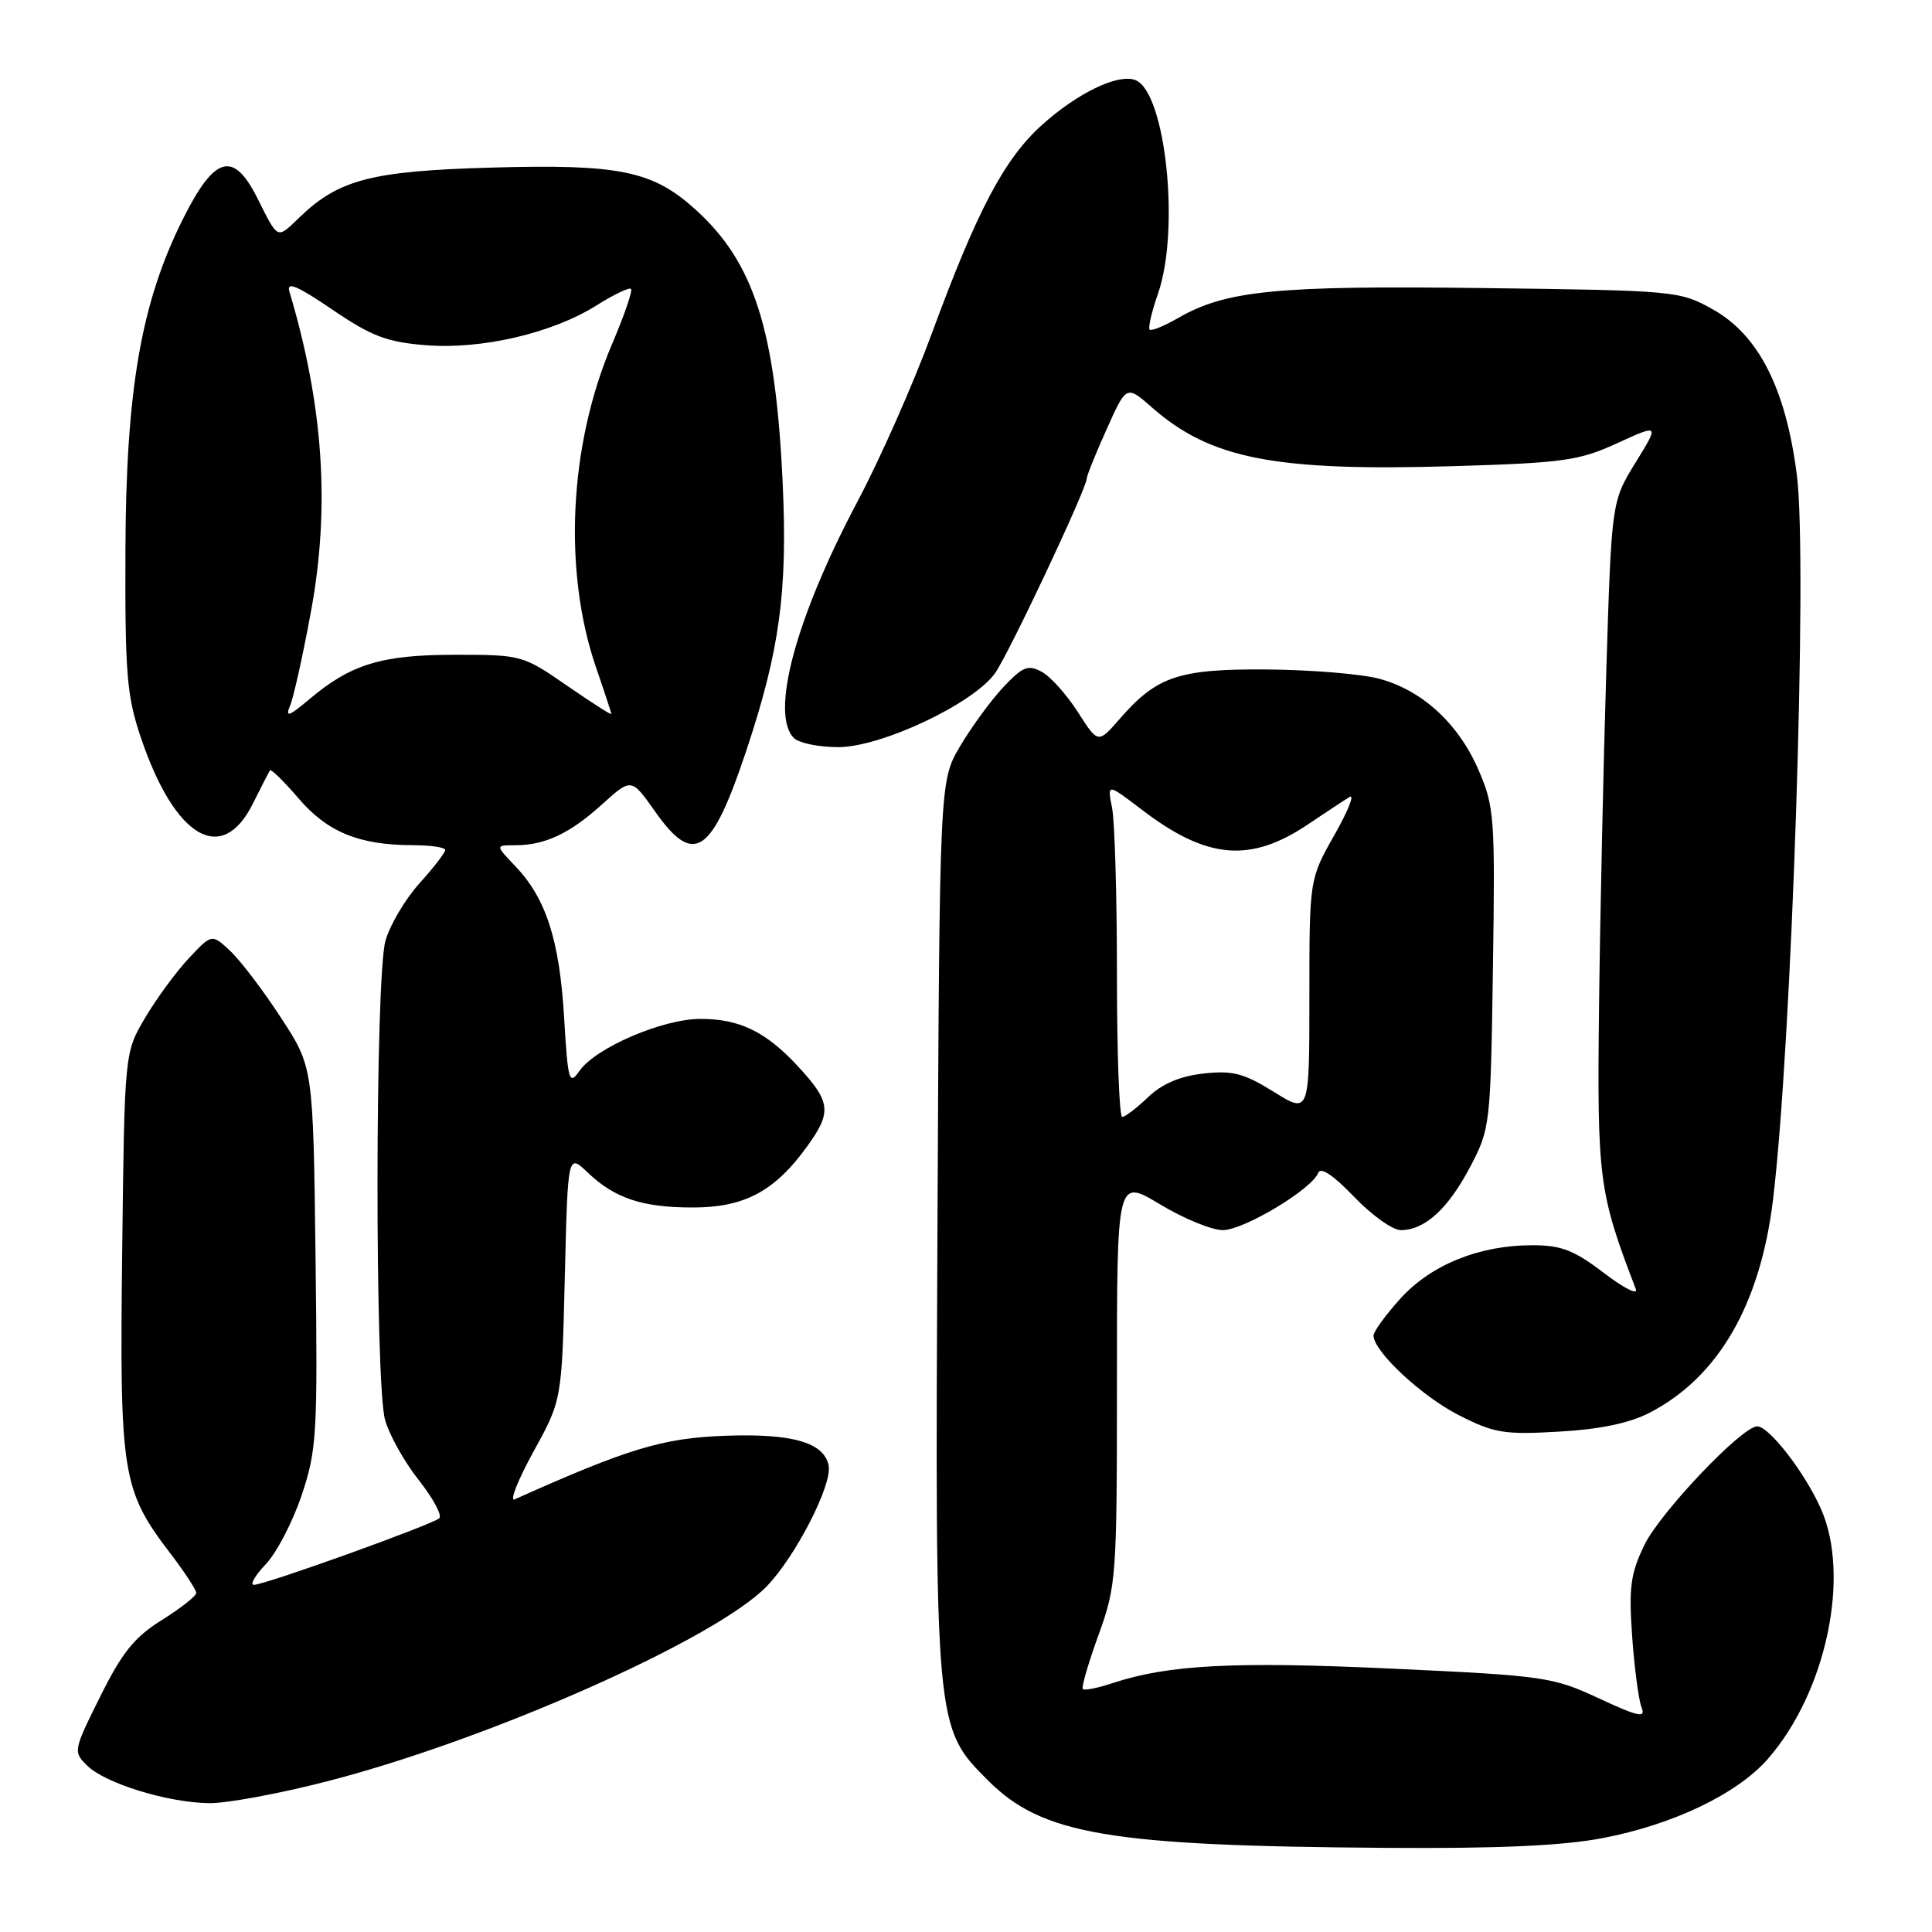 <?xml version="1.0" encoding="UTF-8" standalone="no"?>
<!DOCTYPE svg PUBLIC "-//W3C//DTD SVG 1.1//EN" "http://www.w3.org/Graphics/SVG/1.1/DTD/svg11.dtd" >
<svg xmlns="http://www.w3.org/2000/svg" xmlns:xlink="http://www.w3.org/1999/xlink" version="1.1" viewBox="0 0 256 256">
 <g >
 <path fill="currentColor"
d=" M 212.35 243.56 C 221.68 241.78 230.17 237.71 234.22 233.10 C 241.96 224.28 245.25 208.85 241.28 199.92 C 239.15 195.12 234.42 189.00 232.84 189.00 C 230.82 189.00 219.98 200.41 217.89 204.72 C 216.05 208.53 215.81 210.33 216.27 216.85 C 216.57 221.06 217.13 225.29 217.52 226.25 C 218.09 227.69 217.11 227.48 211.86 225.04 C 205.75 222.20 204.67 222.04 184.38 221.10 C 163.57 220.13 154.82 220.58 147.42 223.02 C 145.47 223.67 143.69 224.03 143.48 223.81 C 143.27 223.60 144.20 220.39 145.55 216.67 C 147.92 210.12 148.00 209.06 148.00 183.03 C 148.00 156.15 148.00 156.15 153.69 159.57 C 156.82 161.46 160.57 163.00 162.02 163.00 C 164.81 163.00 173.84 157.58 174.67 155.41 C 174.99 154.59 176.68 155.72 179.41 158.57 C 181.75 161.01 184.53 163.00 185.61 163.00 C 188.77 163.00 191.86 160.20 194.77 154.68 C 197.46 149.58 197.51 149.17 197.82 128.35 C 198.12 108.40 198.02 106.91 195.94 102.09 C 193.28 95.90 188.48 91.48 182.77 89.94 C 180.43 89.31 173.79 88.76 168.01 88.71 C 156.23 88.61 153.29 89.59 148.39 95.23 C 145.50 98.55 145.50 98.55 142.82 94.35 C 141.34 92.03 139.18 89.63 138.02 89.01 C 136.20 88.04 135.50 88.33 132.90 91.10 C 131.25 92.88 128.68 96.39 127.20 98.91 C 124.50 103.50 124.50 103.50 124.22 162.39 C 123.90 228.99 123.89 228.89 130.92 235.92 C 138.10 243.10 146.94 244.60 183.66 244.85 C 198.49 244.96 207.08 244.57 212.35 243.56 Z  M 43.40 236.02 C 64.80 230.51 94.80 217.20 101.58 210.21 C 105.40 206.28 110.29 196.76 109.80 194.21 C 109.21 191.13 104.98 189.91 96.00 190.25 C 87.82 190.55 83.17 191.96 68.20 198.67 C 67.48 198.99 68.60 196.16 70.67 192.38 C 74.45 185.52 74.45 185.52 74.84 169.18 C 75.24 152.85 75.24 152.85 77.87 155.36 C 81.46 158.79 85.11 160.00 91.82 160.00 C 98.64 159.99 102.64 157.86 106.91 151.96 C 110.27 147.32 110.12 146.01 105.61 141.16 C 101.42 136.67 97.94 135.00 92.80 135.01 C 87.78 135.02 78.93 138.83 76.78 141.90 C 75.41 143.86 75.25 143.30 74.74 134.70 C 74.13 124.54 72.34 119.01 68.26 114.75 C 65.63 112.00 65.63 112.00 68.25 112.00 C 72.21 112.00 75.49 110.46 79.78 106.58 C 83.66 103.07 83.66 103.07 86.81 107.54 C 91.95 114.83 94.28 113.28 98.88 99.49 C 103.31 86.20 104.37 78.43 103.71 64.03 C 102.77 43.69 99.93 34.78 92.13 27.74 C 86.47 22.62 82.05 21.72 65.01 22.21 C 49.29 22.66 44.92 23.78 39.76 28.73 C 36.63 31.73 36.93 31.87 34.07 26.19 C 30.91 19.93 28.43 20.64 24.25 29.00 C 18.69 40.10 16.69 51.65 16.62 73.00 C 16.56 89.34 16.80 92.23 18.68 97.78 C 23.18 111.05 29.40 114.71 33.50 106.50 C 34.60 104.30 35.62 102.31 35.76 102.08 C 35.90 101.84 37.61 103.52 39.56 105.79 C 43.38 110.26 47.60 111.99 54.75 111.99 C 57.09 112.00 59.00 112.28 59.00 112.63 C 59.00 112.97 57.45 114.97 55.57 117.06 C 53.68 119.15 51.66 122.58 51.07 124.68 C 49.70 129.62 49.66 183.22 51.02 188.13 C 51.57 190.12 53.58 193.71 55.48 196.11 C 57.37 198.51 58.61 200.79 58.21 201.17 C 57.36 202.00 35.11 210.00 33.64 210.00 C 33.08 210.00 33.80 208.76 35.23 207.25 C 36.67 205.74 38.80 201.62 39.98 198.10 C 41.98 192.12 42.10 190.06 41.81 166.55 C 41.50 141.40 41.50 141.40 37.24 134.87 C 34.90 131.27 31.87 127.29 30.52 126.02 C 28.07 123.72 28.07 123.72 24.98 127.02 C 23.28 128.84 20.68 132.39 19.20 134.91 C 16.50 139.50 16.50 139.50 16.19 165.94 C 15.84 195.44 16.16 197.45 22.63 205.91 C 24.48 208.34 26.00 210.66 26.00 211.07 C 26.00 211.48 23.95 213.10 21.45 214.66 C 17.81 216.93 16.18 218.96 13.28 224.80 C 9.70 231.99 9.68 232.12 11.57 233.97 C 13.98 236.32 22.17 238.84 27.68 238.93 C 29.98 238.97 37.06 237.66 43.40 236.02 Z  M 218.55 187.21 C 227.66 182.52 233.24 172.91 234.93 159.00 C 237.42 138.55 239.54 74.30 238.10 63.00 C 236.65 51.53 233.04 44.40 226.97 41.00 C 222.57 38.54 222.09 38.49 196.50 38.17 C 169.17 37.82 162.46 38.48 156.12 42.13 C 154.27 43.20 152.56 43.90 152.33 43.67 C 152.11 43.44 152.61 41.29 153.45 38.88 C 156.39 30.42 154.44 12.15 150.44 10.61 C 148.13 9.73 142.76 12.32 138.03 16.59 C 133.05 21.09 129.47 27.89 123.46 44.21 C 121.02 50.86 116.60 60.84 113.65 66.40 C 105.44 81.86 102.01 94.61 105.20 97.80 C 105.86 98.46 108.50 99.00 111.07 99.00 C 116.78 99.00 128.98 93.24 131.85 89.20 C 133.70 86.58 144.00 64.72 144.00 63.40 C 144.00 63.04 145.18 60.11 146.63 56.89 C 149.26 51.02 149.26 51.02 152.64 53.99 C 160.42 60.82 168.92 62.47 192.59 61.77 C 207.17 61.33 209.22 61.05 214.28 58.73 C 219.88 56.17 219.88 56.17 216.71 61.31 C 213.54 66.46 213.54 66.46 212.84 88.98 C 212.46 101.37 212.02 121.40 211.88 133.50 C 211.62 156.26 211.84 158.00 216.75 170.80 C 217.08 171.66 215.18 170.70 212.53 168.68 C 208.57 165.65 206.88 165.00 203.03 165.00 C 196.00 165.00 189.61 167.59 185.55 172.08 C 183.60 174.24 182.00 176.44 182.00 176.97 C 182.00 179.06 188.37 185.01 193.29 187.51 C 197.97 189.90 199.31 190.12 206.55 189.70 C 211.94 189.40 215.90 188.58 218.55 187.21 Z  M 148.00 129.12 C 148.00 118.74 147.71 108.80 147.35 107.02 C 146.71 103.79 146.71 103.79 151.31 107.30 C 159.93 113.88 165.67 114.38 173.35 109.21 C 175.63 107.68 178.09 106.05 178.81 105.61 C 179.54 105.17 178.64 107.43 176.81 110.65 C 173.50 116.50 173.50 116.50 173.50 132.05 C 173.50 147.61 173.50 147.61 168.78 144.67 C 164.79 142.20 163.33 141.82 159.45 142.25 C 156.34 142.60 153.96 143.62 152.12 145.39 C 150.62 146.82 149.08 148.00 148.70 148.00 C 148.31 148.00 148.00 139.51 148.00 129.12 Z  M 38.44 93.50 C 38.90 92.40 40.15 86.78 41.21 81.00 C 43.76 67.19 42.85 53.70 38.35 38.64 C 37.94 37.25 39.35 37.84 44.03 41.02 C 49.24 44.56 51.27 45.33 56.40 45.74 C 63.82 46.34 73.23 44.14 79.07 40.45 C 81.34 39.02 83.38 38.05 83.61 38.28 C 83.85 38.51 82.71 41.83 81.08 45.64 C 75.40 59.00 74.59 75.67 78.99 88.48 C 80.10 91.69 81.00 94.44 81.00 94.61 C 81.00 94.77 78.35 93.07 75.10 90.83 C 69.30 86.82 69.08 86.76 60.35 86.76 C 50.59 86.76 46.53 87.99 41.05 92.60 C 38.26 94.95 37.76 95.12 38.44 93.50 Z "/>
</g>
</svg>